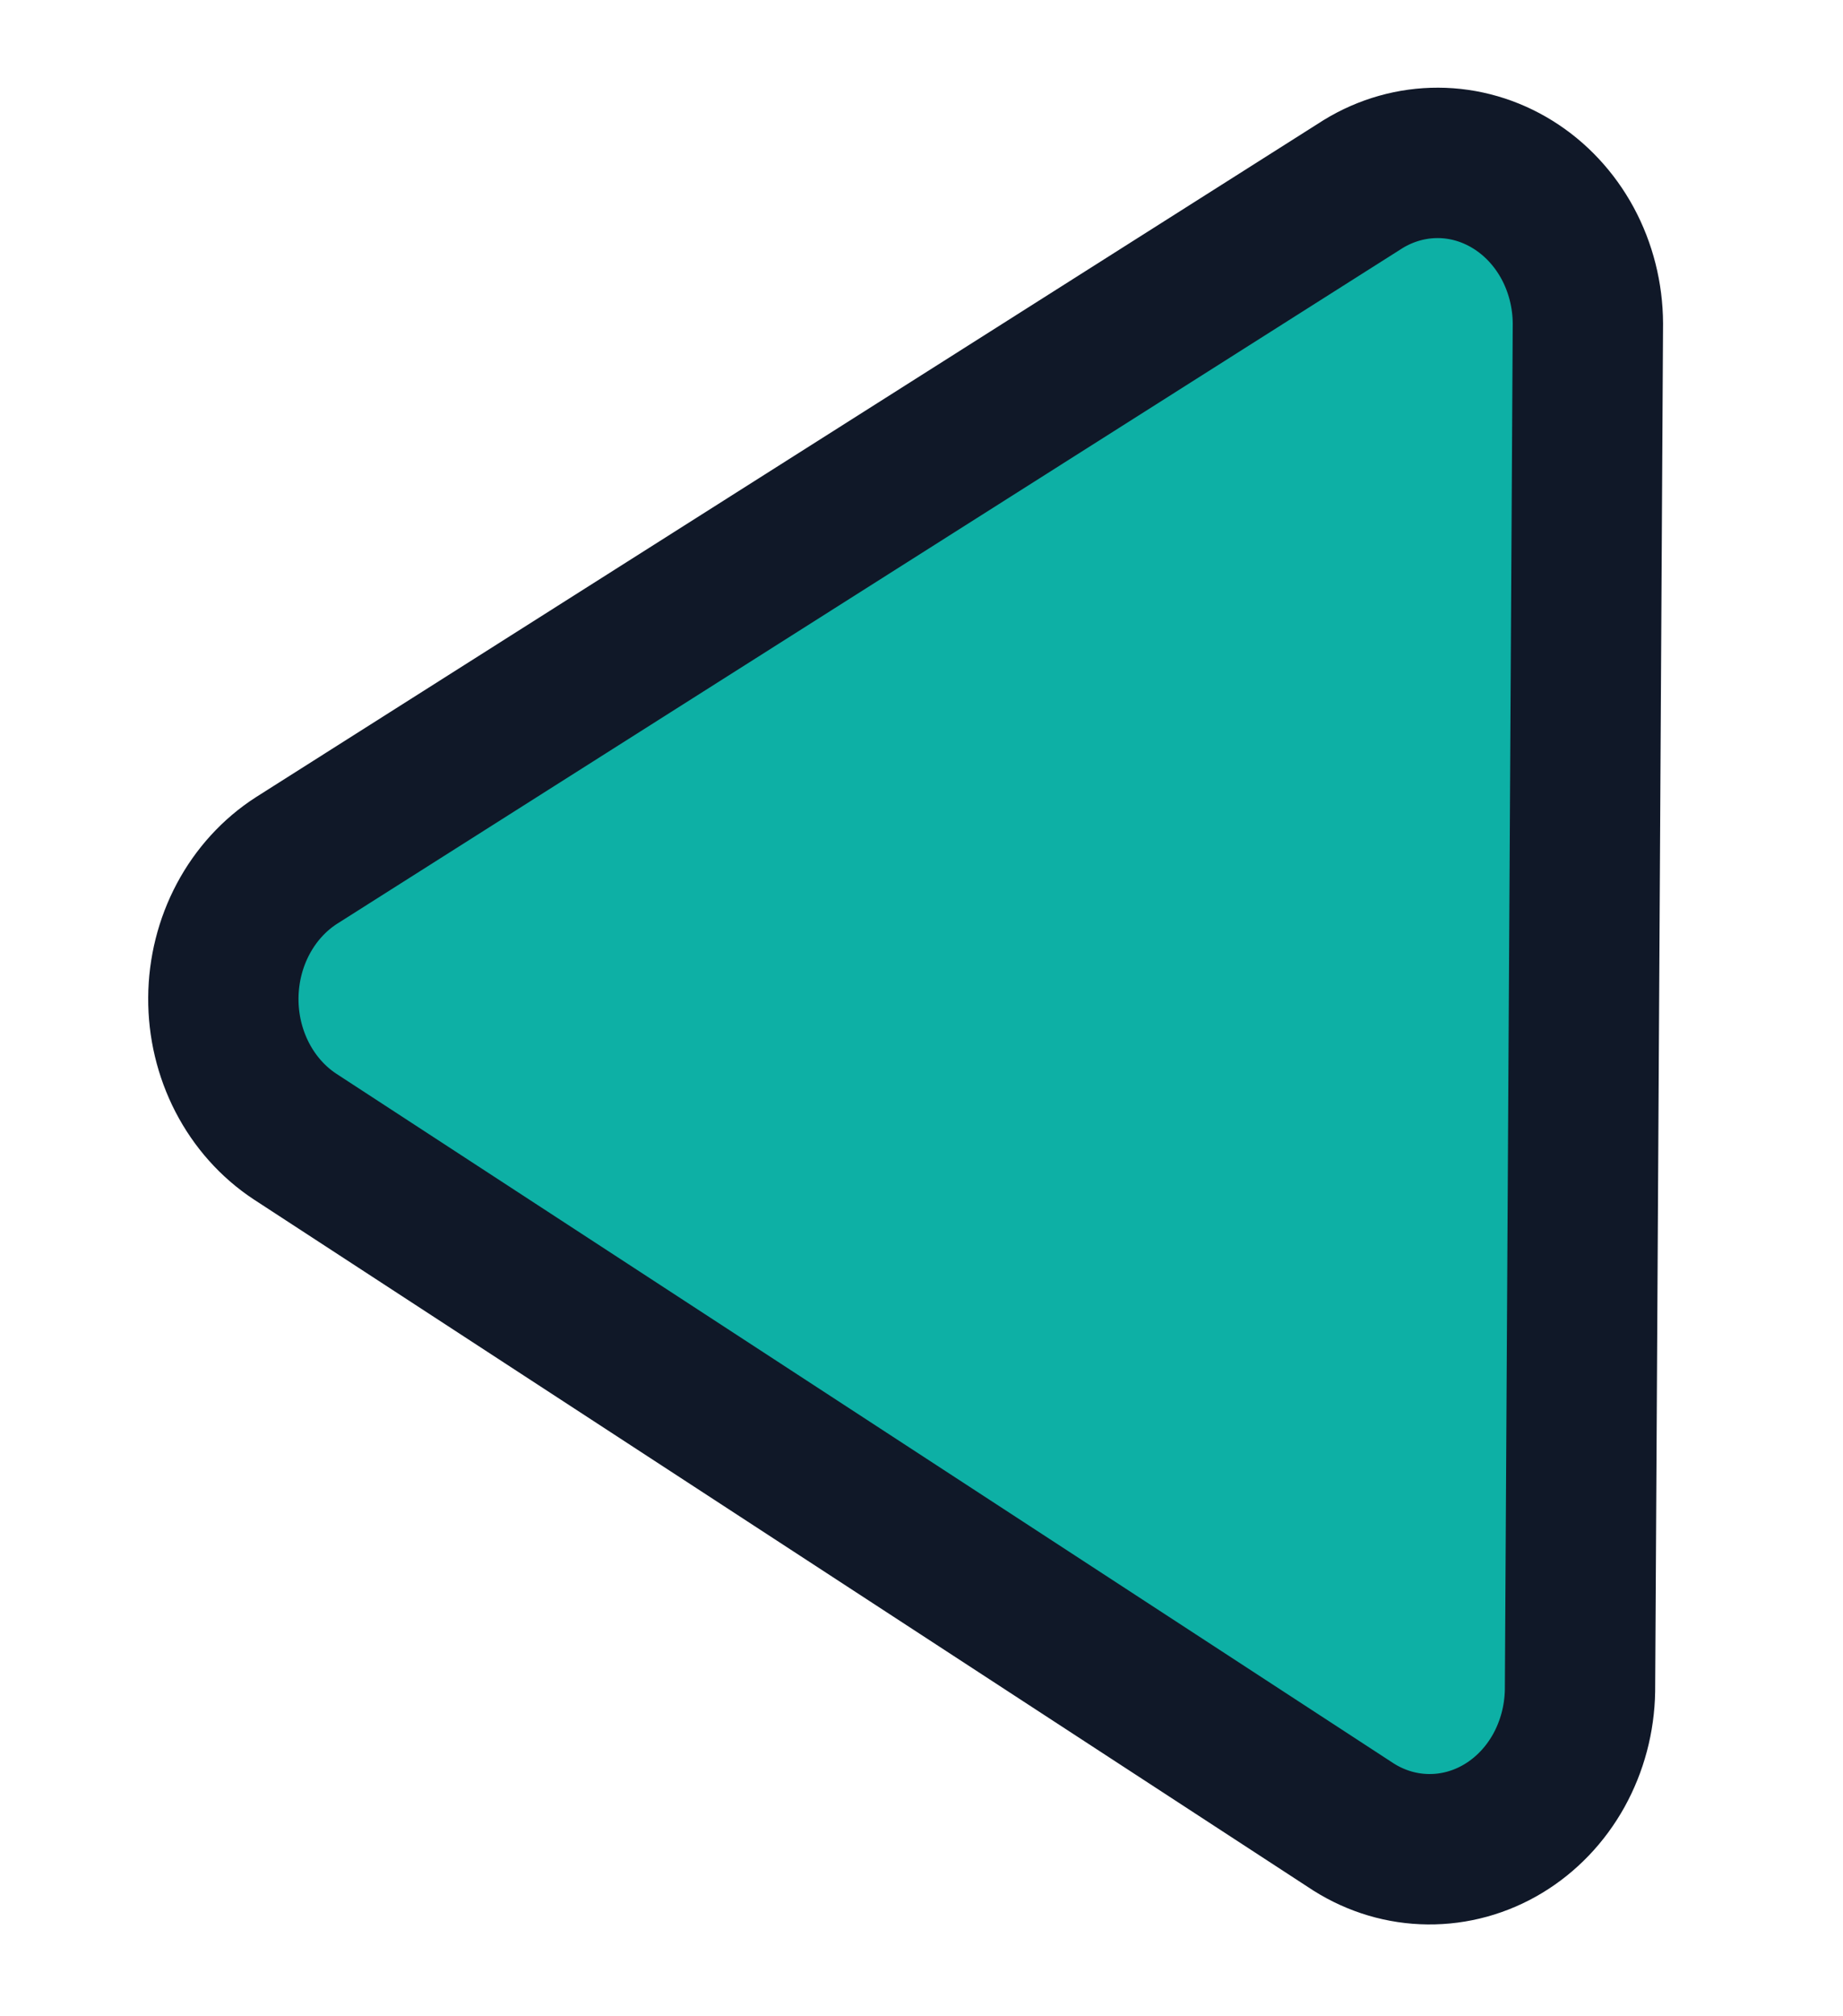 <svg width="43" height="47" viewBox="0 0 43 47" fill="none" xmlns="http://www.w3.org/2000/svg">
<g id="triangle" clip-path="url(#clip0_6_13879)">
<path id="Icon" d="M6.881 26.5L31.584 42.603C32.113 42.936 32.713 43.114 33.325 43.119C33.938 43.125 34.541 42.959 35.075 42.637C35.609 42.315 36.055 41.849 36.369 41.285C36.682 40.72 36.853 40.078 36.864 39.421L37.048 7.544C37.045 6.887 36.882 6.242 36.575 5.673C36.267 5.105 35.827 4.633 35.296 4.304C34.766 3.975 34.165 3.8 33.553 3.798C32.94 3.796 32.338 3.966 31.806 4.291L6.918 20.064C6.401 20.396 5.972 20.866 5.673 21.428C5.374 21.989 5.215 22.624 5.211 23.271C5.207 23.918 5.359 24.555 5.651 25.12C5.944 25.686 6.367 26.161 6.881 26.5Z" fill="#0DB0A5" stroke="#101828" stroke-width="3.507" stroke-linecap="round" stroke-linejoin="round"/>
</g>
<defs>
<clipPath id="clip0_6_13879">
<rect width="45.163" height="42.087" fill="white" transform="matrix(0.006 -1 1 0.007 0 45.818)"/>
</clipPath>
</defs>
</svg>
